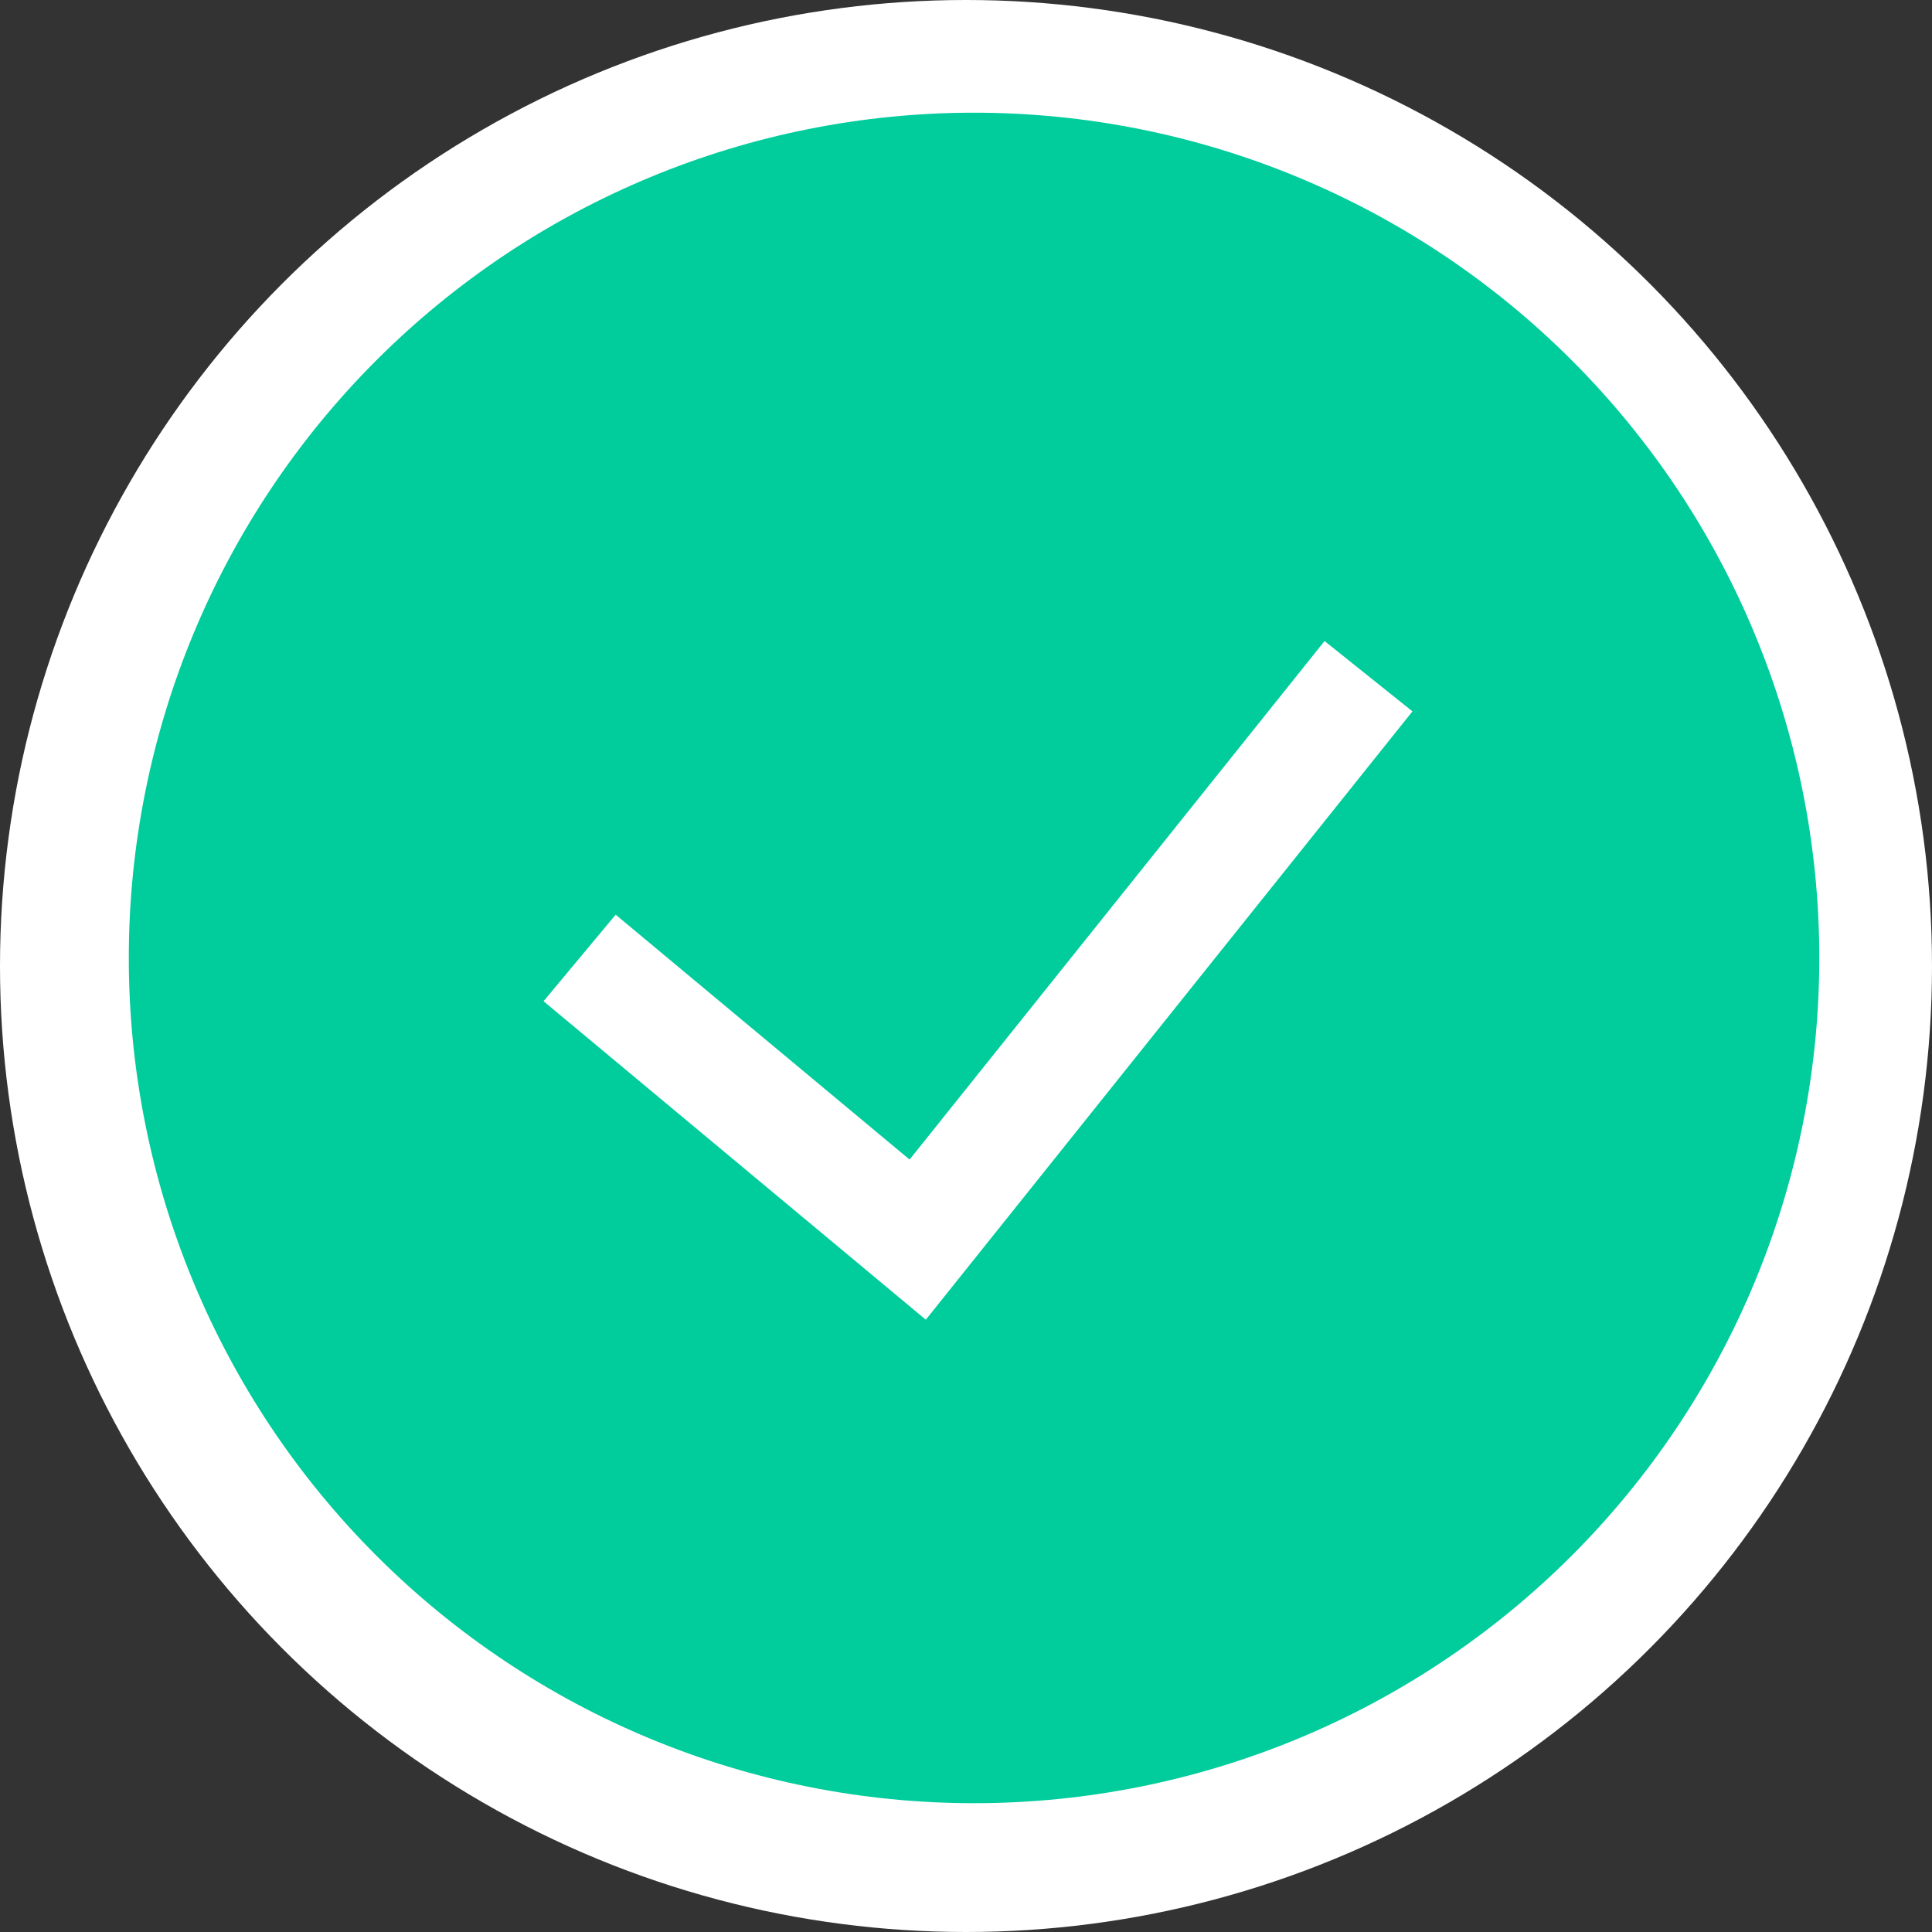 <svg width="120" height="120" viewBox="0 0 120 120" fill="none" xmlns="http://www.w3.org/2000/svg">
<rect x="0" y="0" width="120" height="120" fill="#333333" stroke="none"/>
<circle cx="60" cy="60" r="60" fill="white"/>
<g clip-path="url(#clip0_771_448)">
<path fill-rule="evenodd" clip-rule="evenodd" d="M8 59.5C8 45.576 13.531 32.223 23.377 22.377C33.223 12.531 46.576 7 60.5 7C74.424 7 87.777 12.531 97.623 22.377C107.469 32.223 113 45.576 113 59.5C113 73.424 107.469 86.777 97.623 96.623C87.777 106.469 74.424 112 60.5 112C46.576 112 33.223 106.469 23.377 96.623C13.531 86.777 8 73.424 8 59.5ZM57.504 81.97L87.73 44.184L82.27 39.816L56.496 72.023L38.24 56.812L33.76 62.188L57.504 81.97Z" fill="#00cc9c"/>
</g>
<defs>
<clipPath id="clip0_771_448">
<rect width="105" height="105" fill="white" transform="translate(8 7)"/>
</clipPath>
</defs>
</svg>
